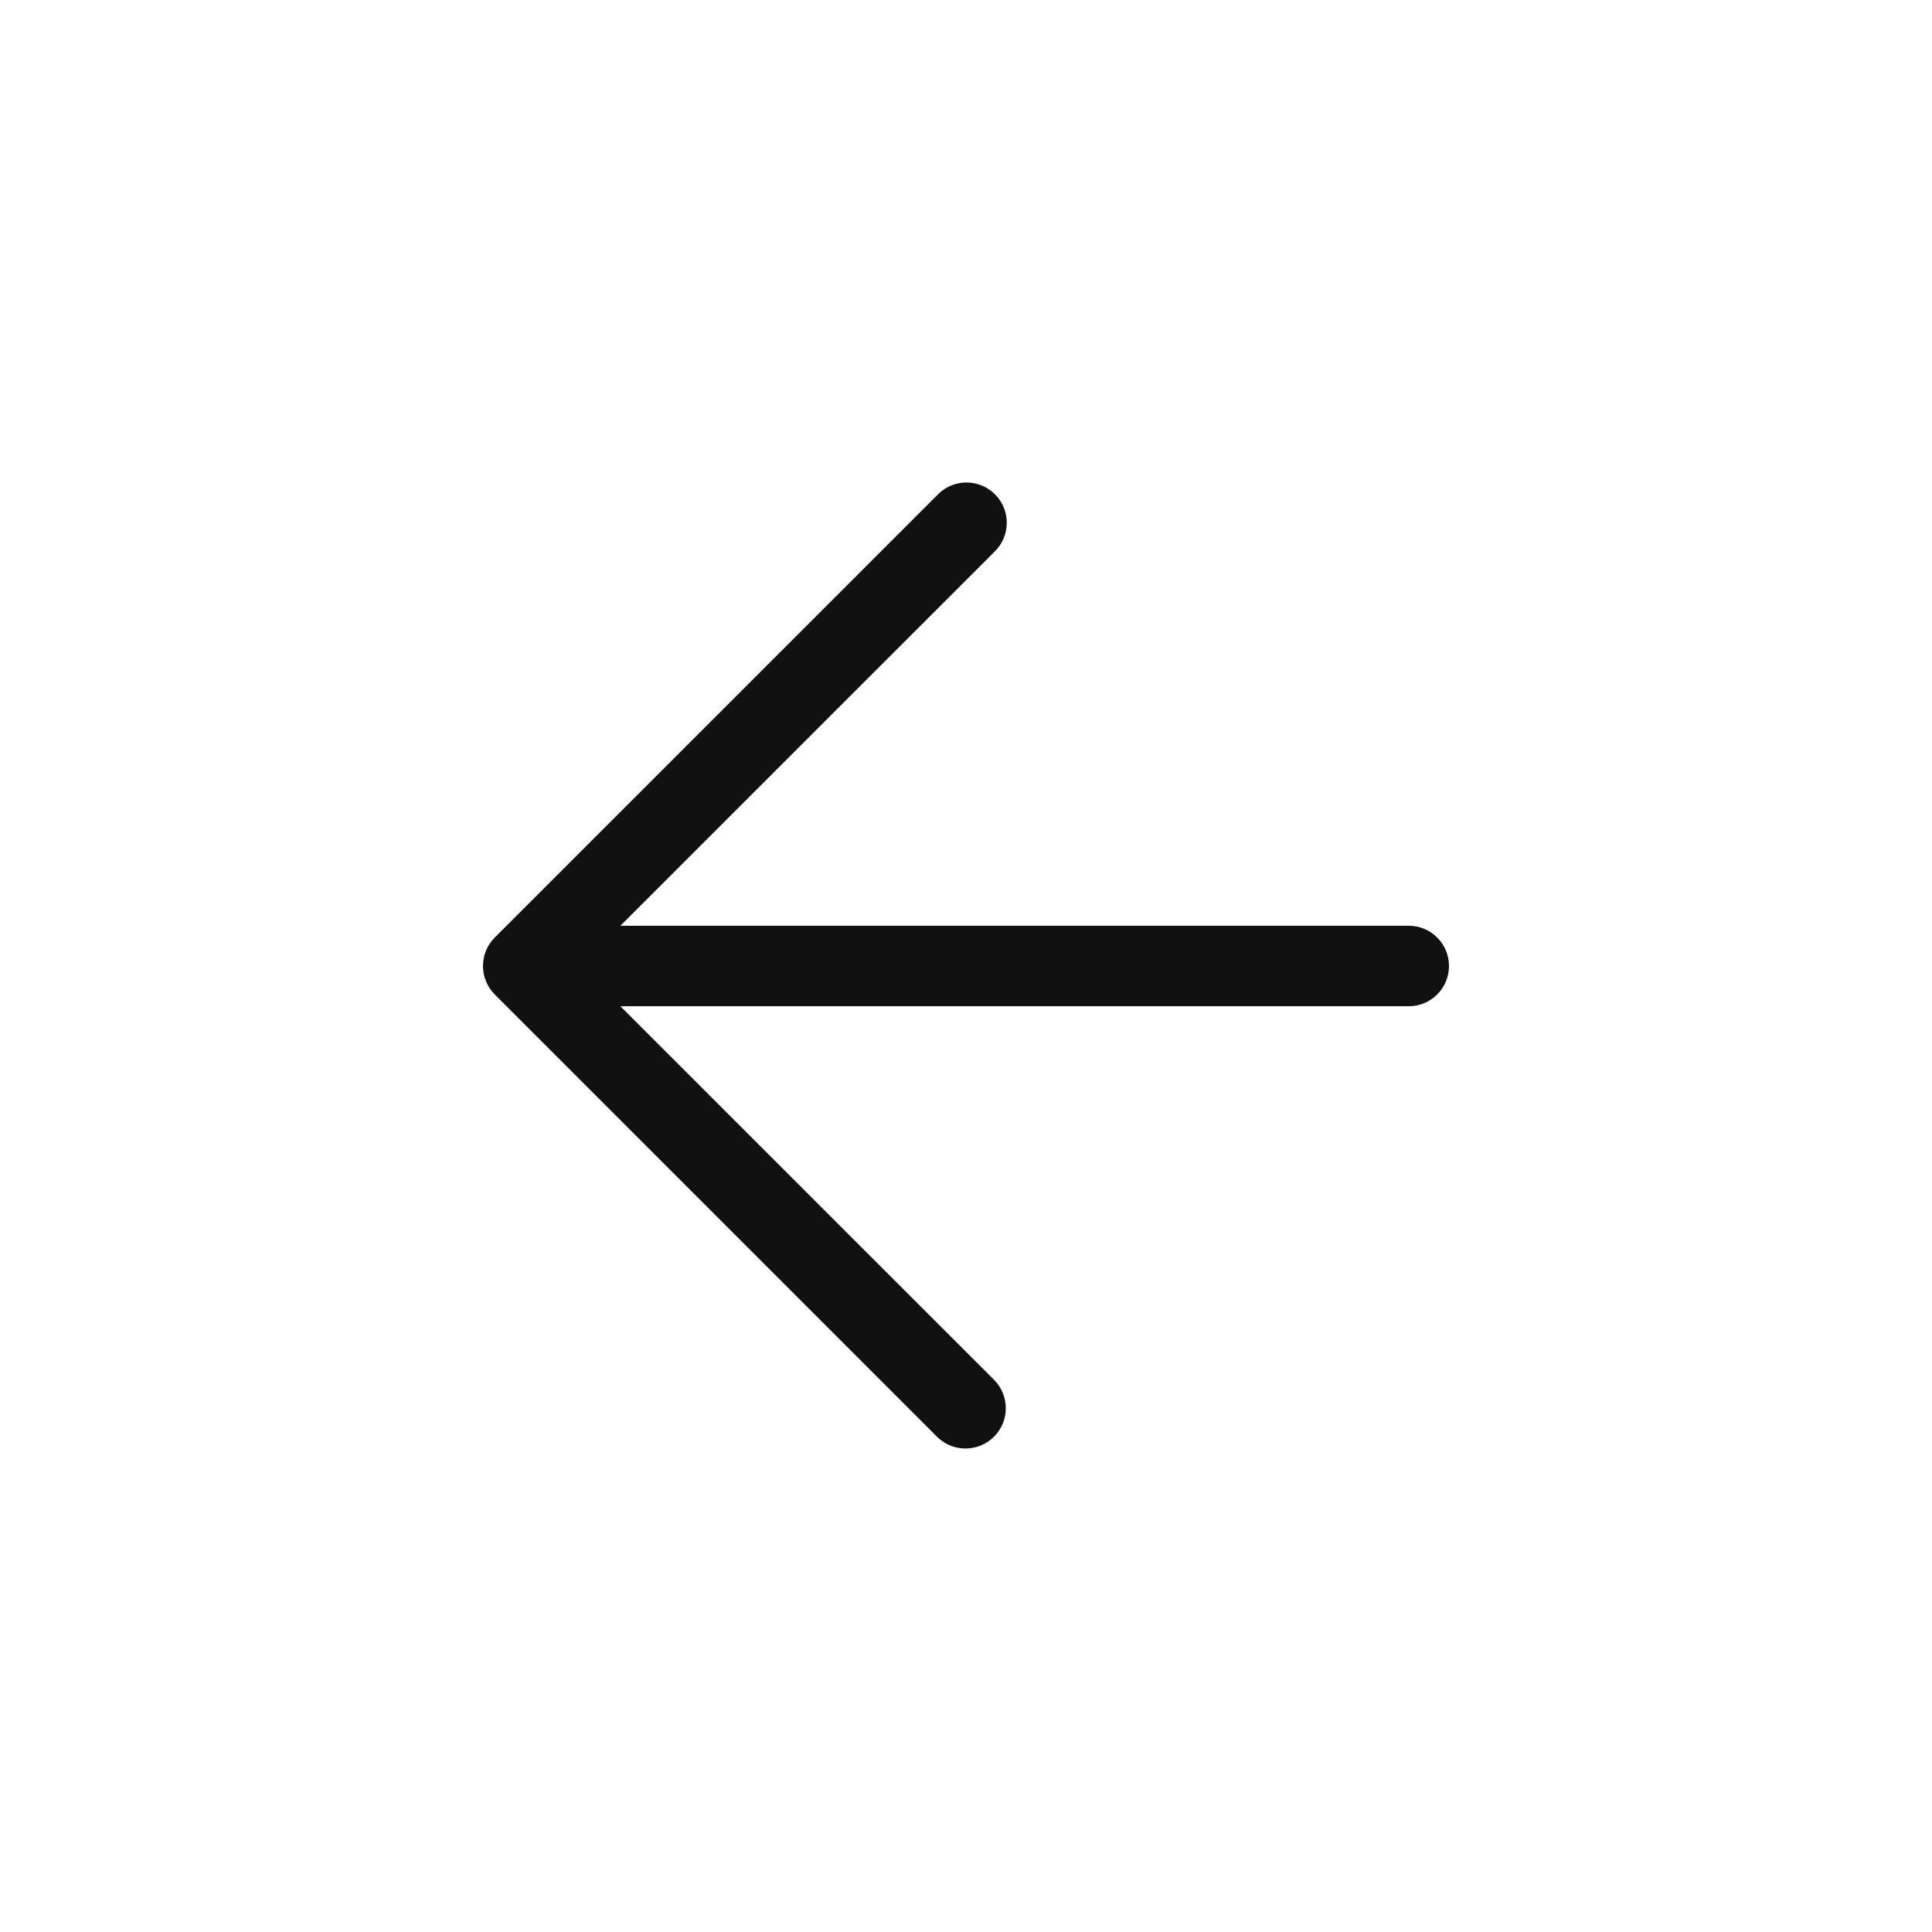 <svg width="24" height="24" viewBox="0 0 24 24" fill="none" xmlns="http://www.w3.org/2000/svg">
<path d="M6.146 12.353C6.146 12.353 6.146 12.353 6.146 12.354L11.646 17.854C11.845 18.045 12.162 18.04 12.354 17.841C12.541 17.648 12.541 17.34 12.354 17.146L7.707 12.5L17.5 12.5C17.776 12.5 18 12.276 18 12C18 11.724 17.776 11.5 17.5 11.5L7.707 11.5L12.354 6.854C12.552 6.662 12.558 6.345 12.366 6.147C12.174 5.948 11.857 5.942 11.659 6.134C11.655 6.138 11.65 6.142 11.646 6.147L6.146 11.646C5.951 11.842 5.951 12.158 6.146 12.353Z" fill="#111111"/>
</svg>
